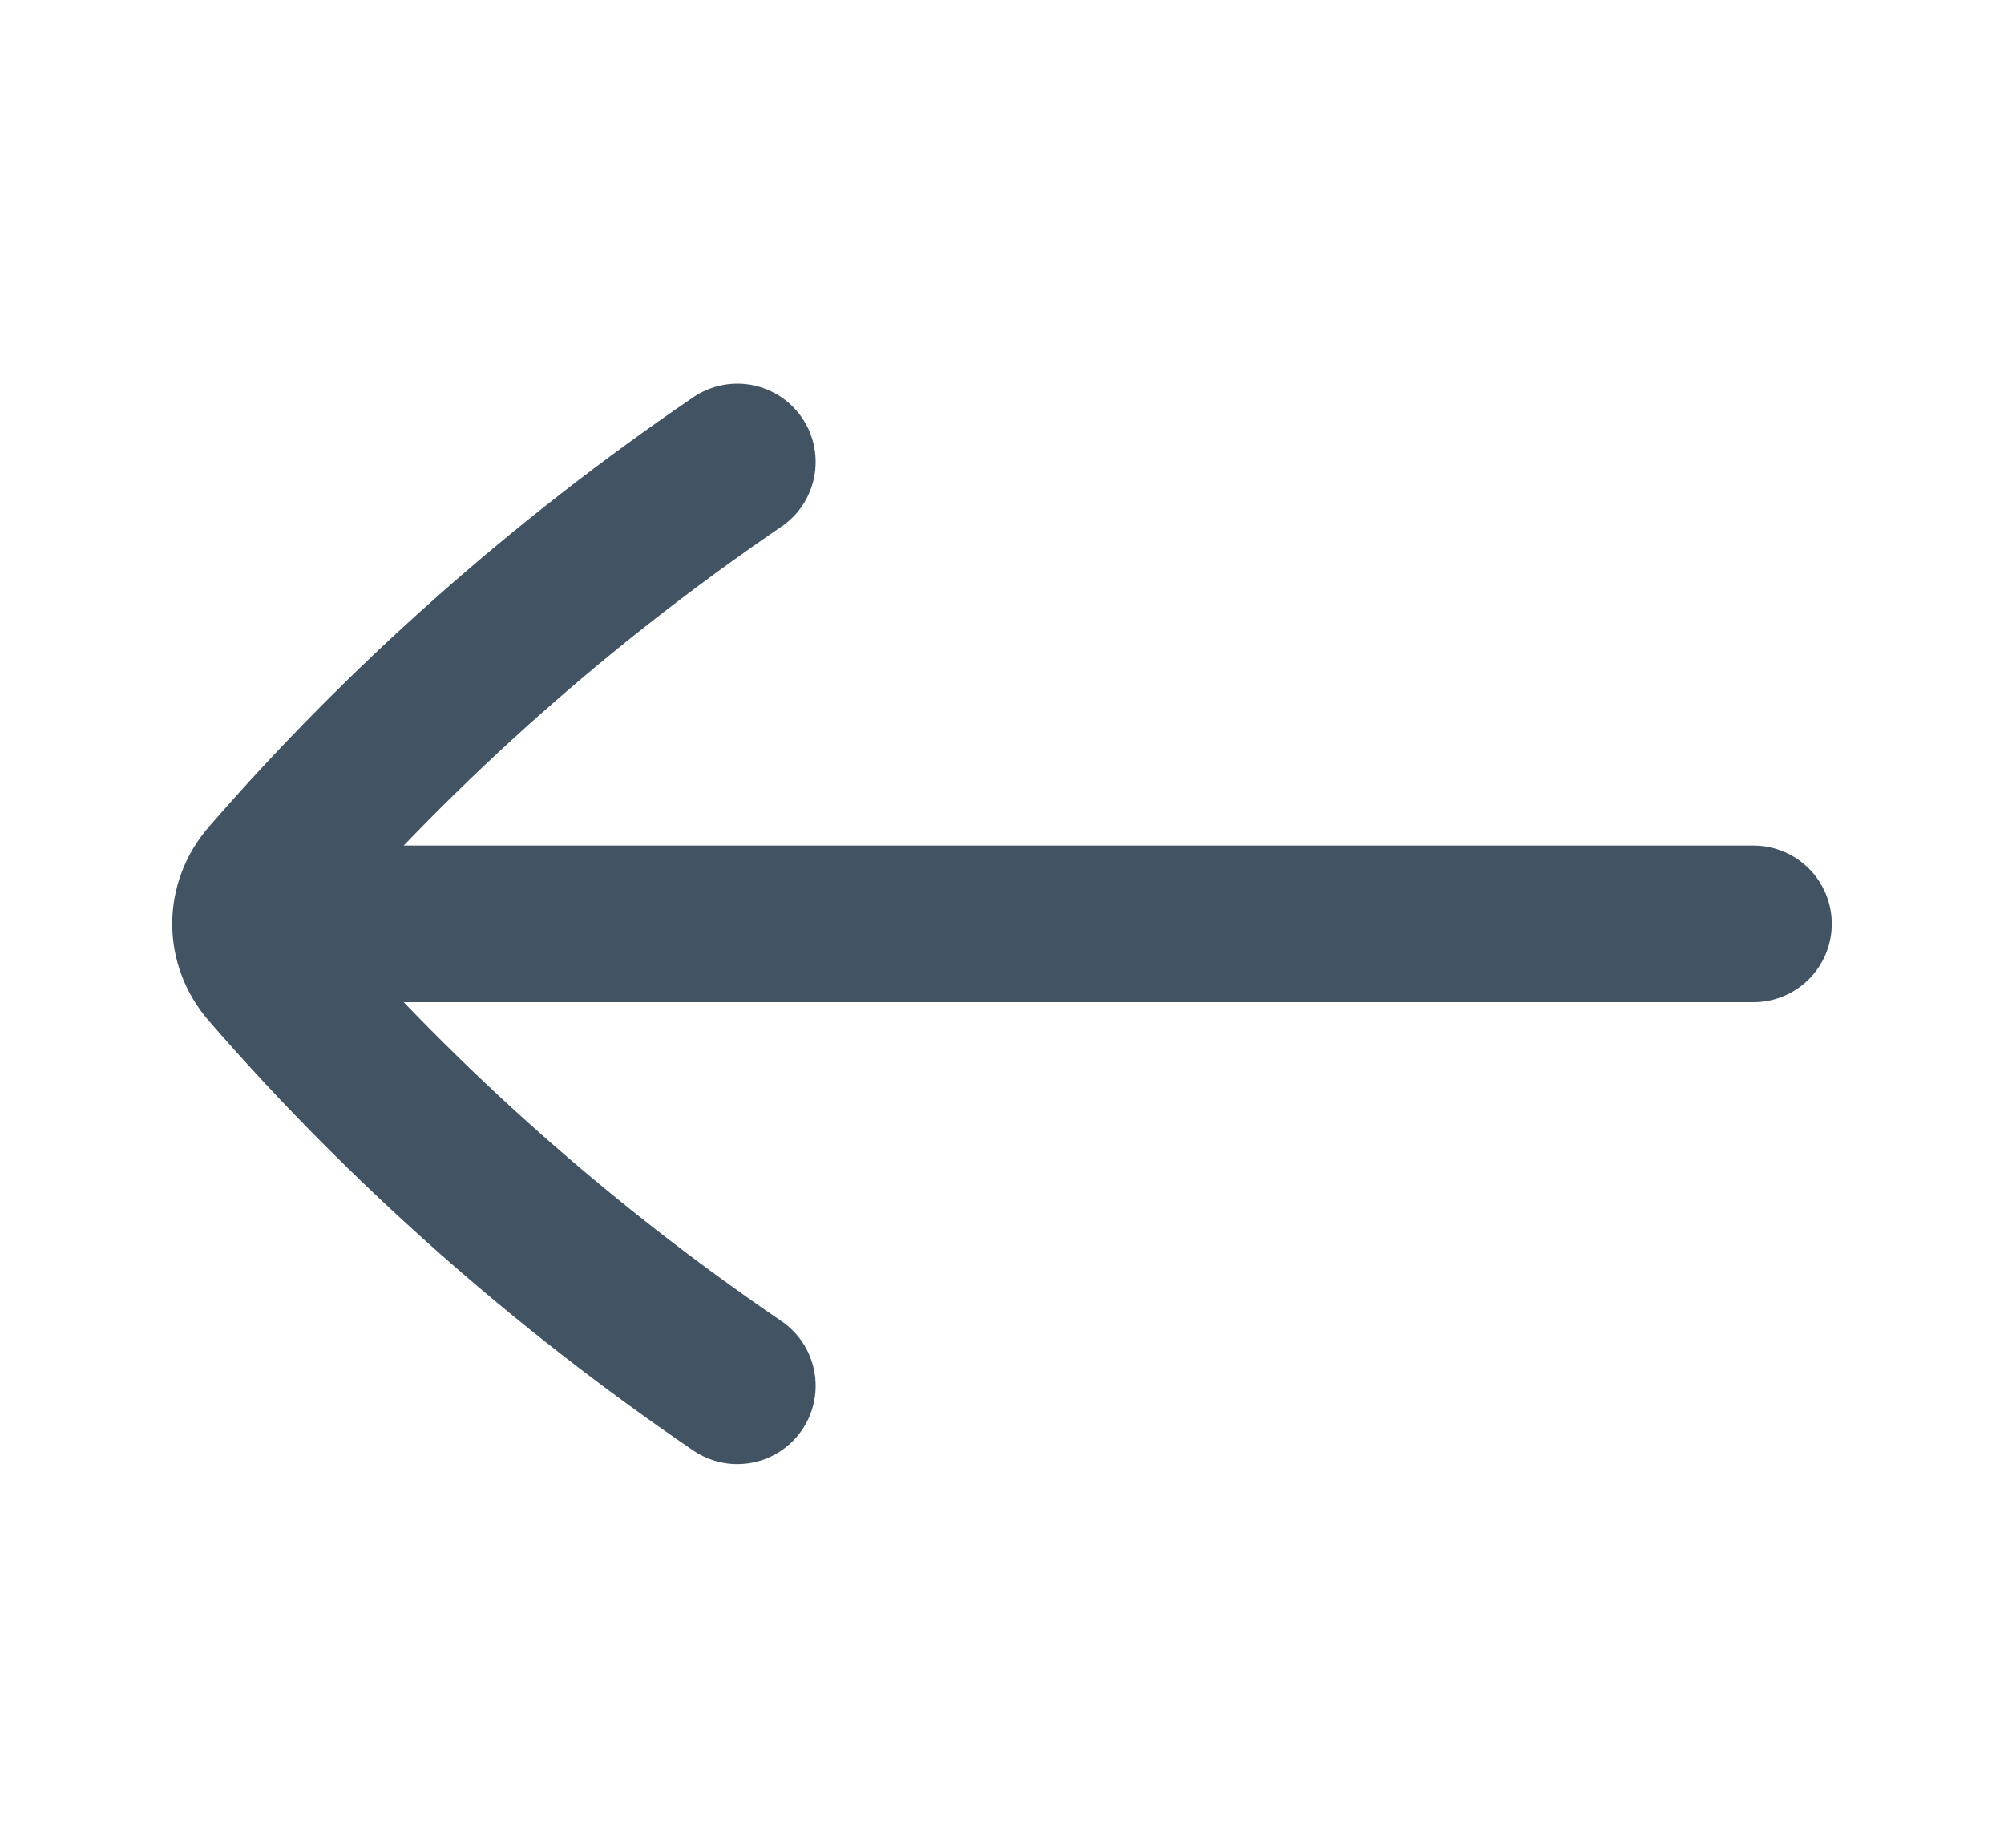 <svg width="64" height="59" viewBox="0 0 64 59" fill="none" xmlns="http://www.w3.org/2000/svg">
<path d="M23.548 44.25C17.939 40.426 12.901 35.959 8.559 30.961C8.186 30.532 8 30.016 8 29.5M23.548 14.75C17.939 18.574 12.901 23.041 8.559 28.039C8.186 28.468 8 28.984 8 29.5M8 29.5L56 29.5" stroke="#425464" stroke-width="5" stroke-linecap="round" stroke-linejoin="round"/>
</svg>
